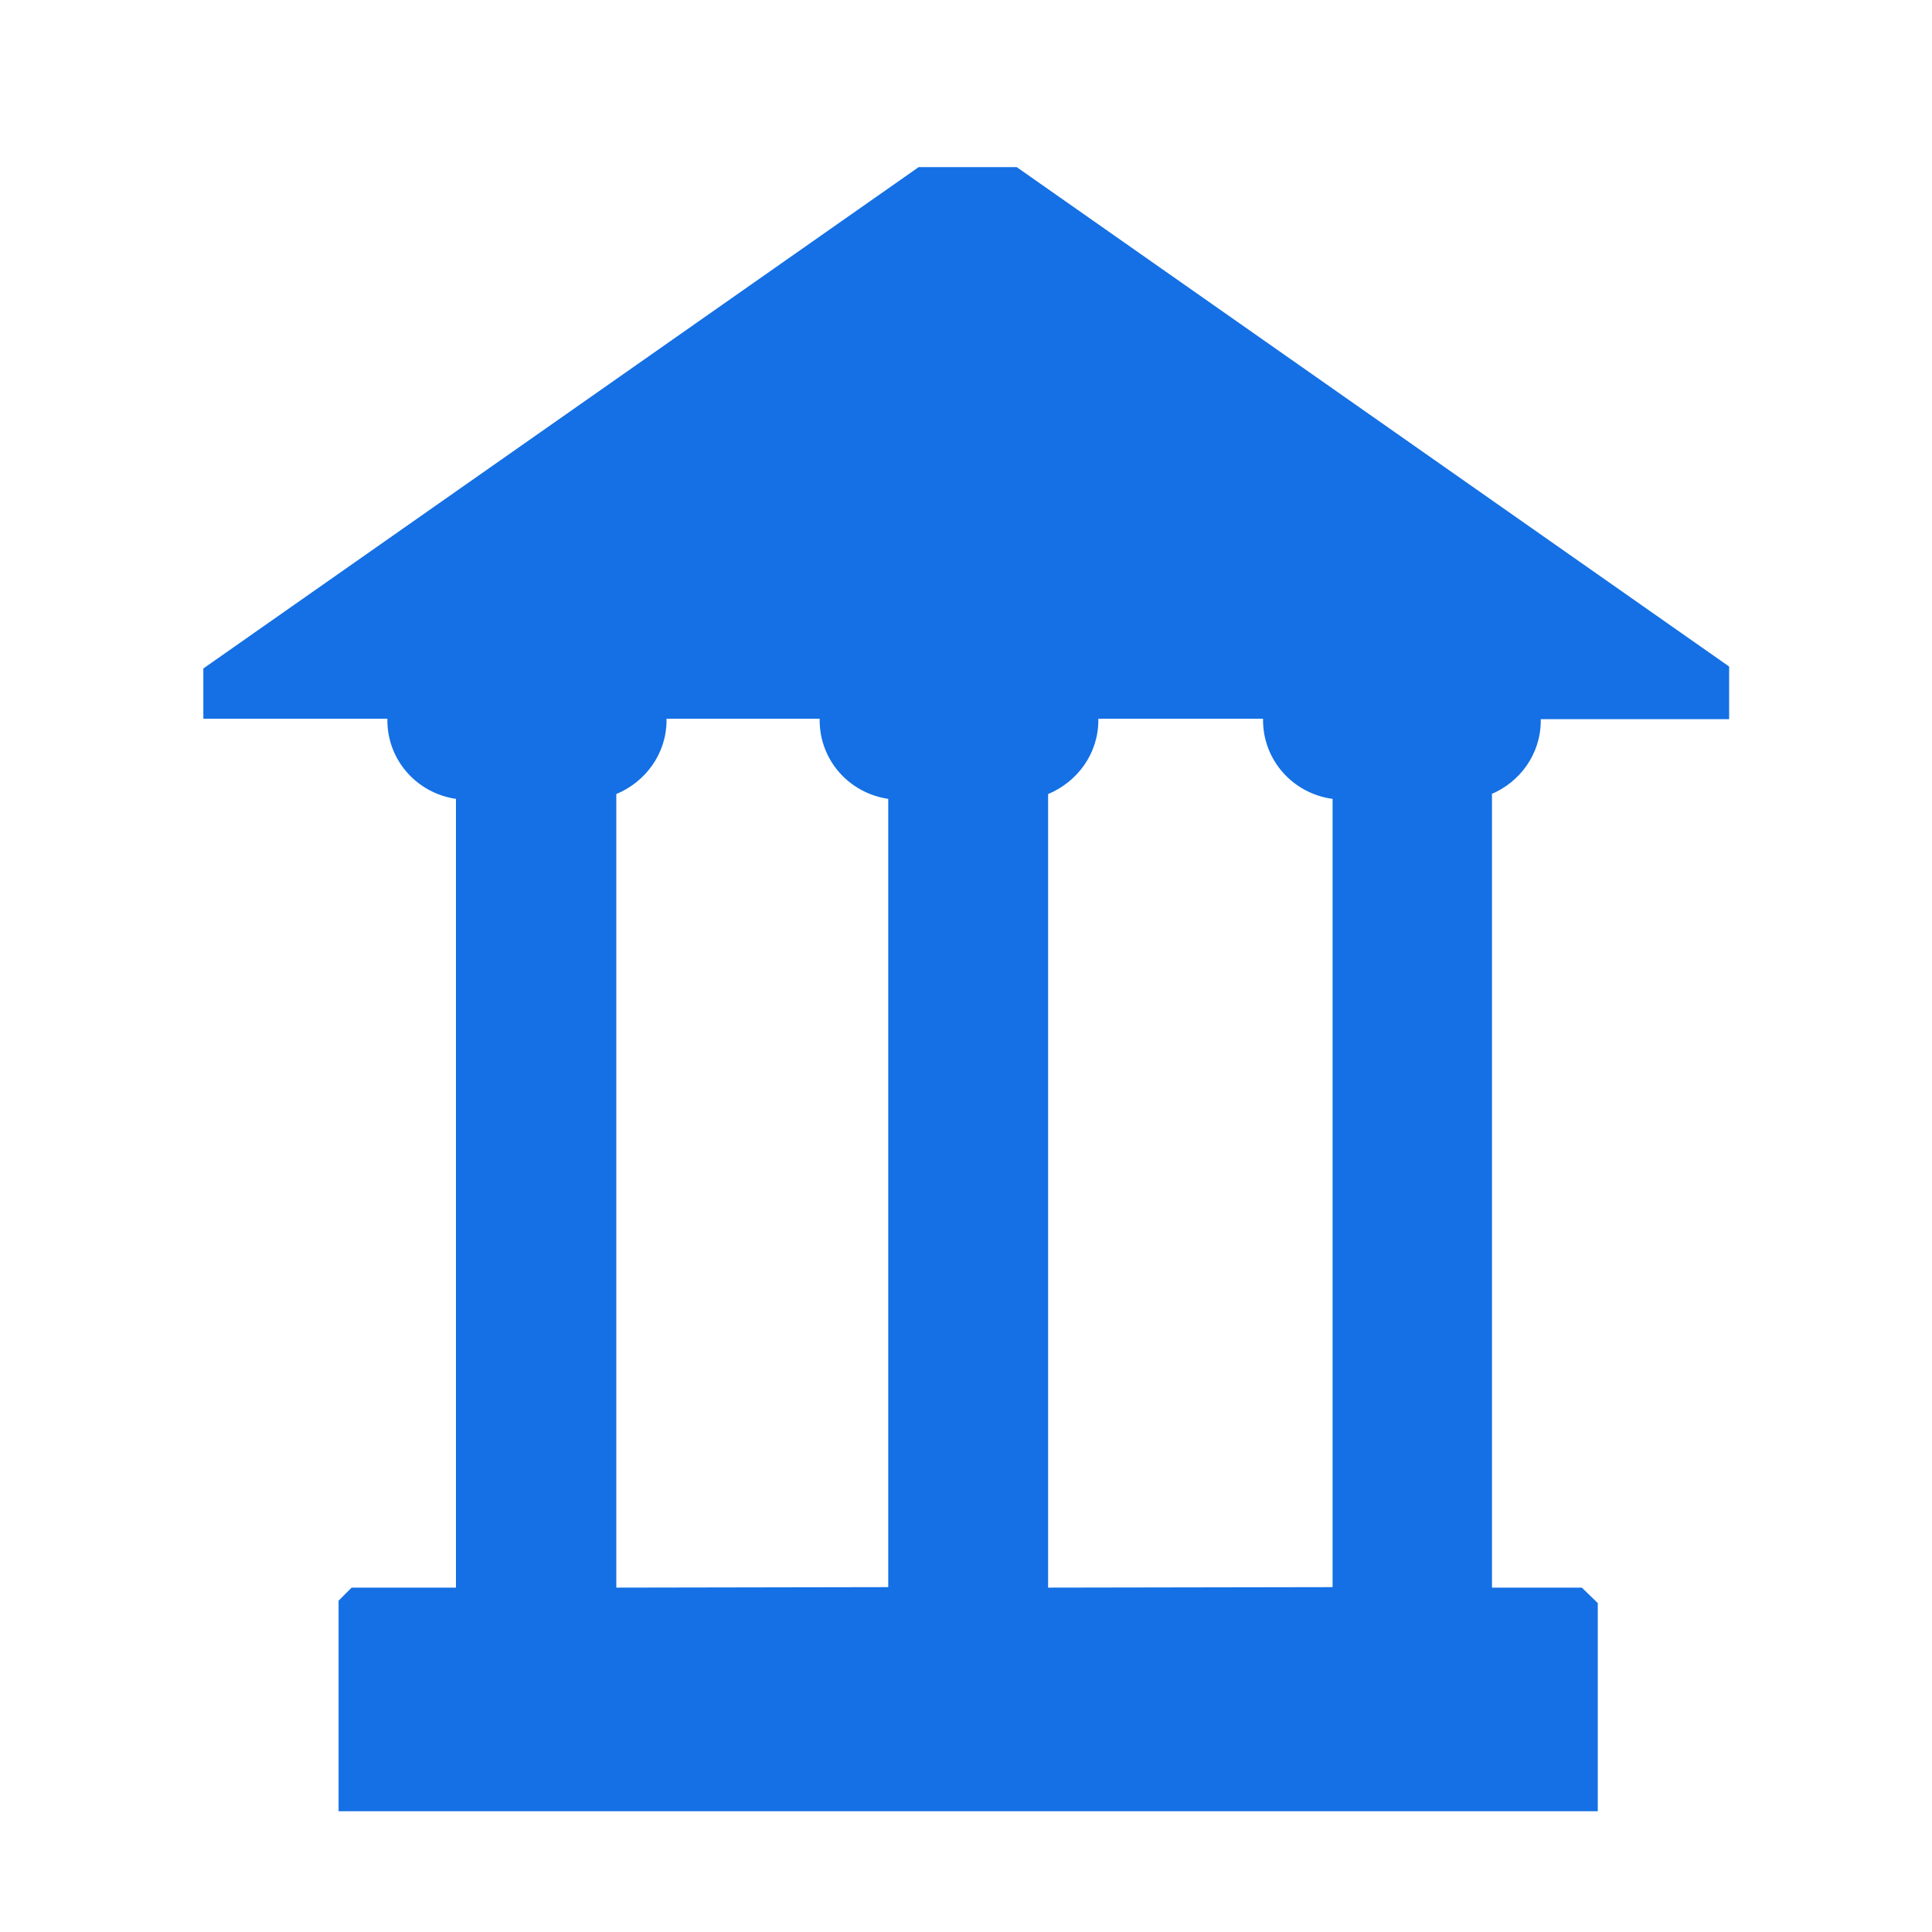 <?xml version="1.0" encoding="utf-8"?>
<!-- Generator: Adobe Illustrator 13.0.0, SVG Export Plug-In  -->
<!DOCTYPE svg PUBLIC "-//W3C//DTD SVG 1.1//EN" "http://www.w3.org/Graphics/SVG/1.1/DTD/svg11.dtd">
<svg version="1.1"
	 xmlns="http://www.w3.org/2000/svg" xmlns:xlink="http://www.w3.org/1999/xlink" xmlns:a="http://ns.adobe.com/AdobeSVGViewerExtensions/3.0/"
	 x="0px" y="0px" width="40px" height="40px" viewBox="-4.21 -3.46 40 40" enable-background="new -4.21 -3.46 40 40"
	 xml:space="preserve">
<defs>
</defs>
<path fill="#1470E4" d="M26.67,12.98c0.59-0.25,1.02-0.83,1.02-1.52c0-0.01,0-0.02,0-0.03h3.9v-1.09L16.84,0h-2.03L0,10.38v1.04
	h3.81c0,0.01,0,0.02,0,0.03c0,0.83,0.61,1.51,1.42,1.63v16.33H3.07l-0.27,0.27v4.36h26.07v-4.31l-0.33-0.32h-1.86V12.98z
	 M8.55,29.41V12.98c0.6-0.25,1.04-0.83,1.04-1.53c0-0.01,0-0.02,0-0.03h3.17c0,0.01,0,0.02,0,0.03c0,0.83,0.61,1.51,1.42,1.63V29.4
	L8.55,29.41L8.55,29.41z M17.49,29.41V12.98c0.6-0.25,1.04-0.83,1.04-1.53c0-0.01,0-0.02,0-0.03h3.41c0,0.01,0,0.02,0,0.03
	c0,0.83,0.62,1.52,1.44,1.63V29.4L17.49,29.41L17.49,29.41L17.49,29.41z"/>
</svg>

